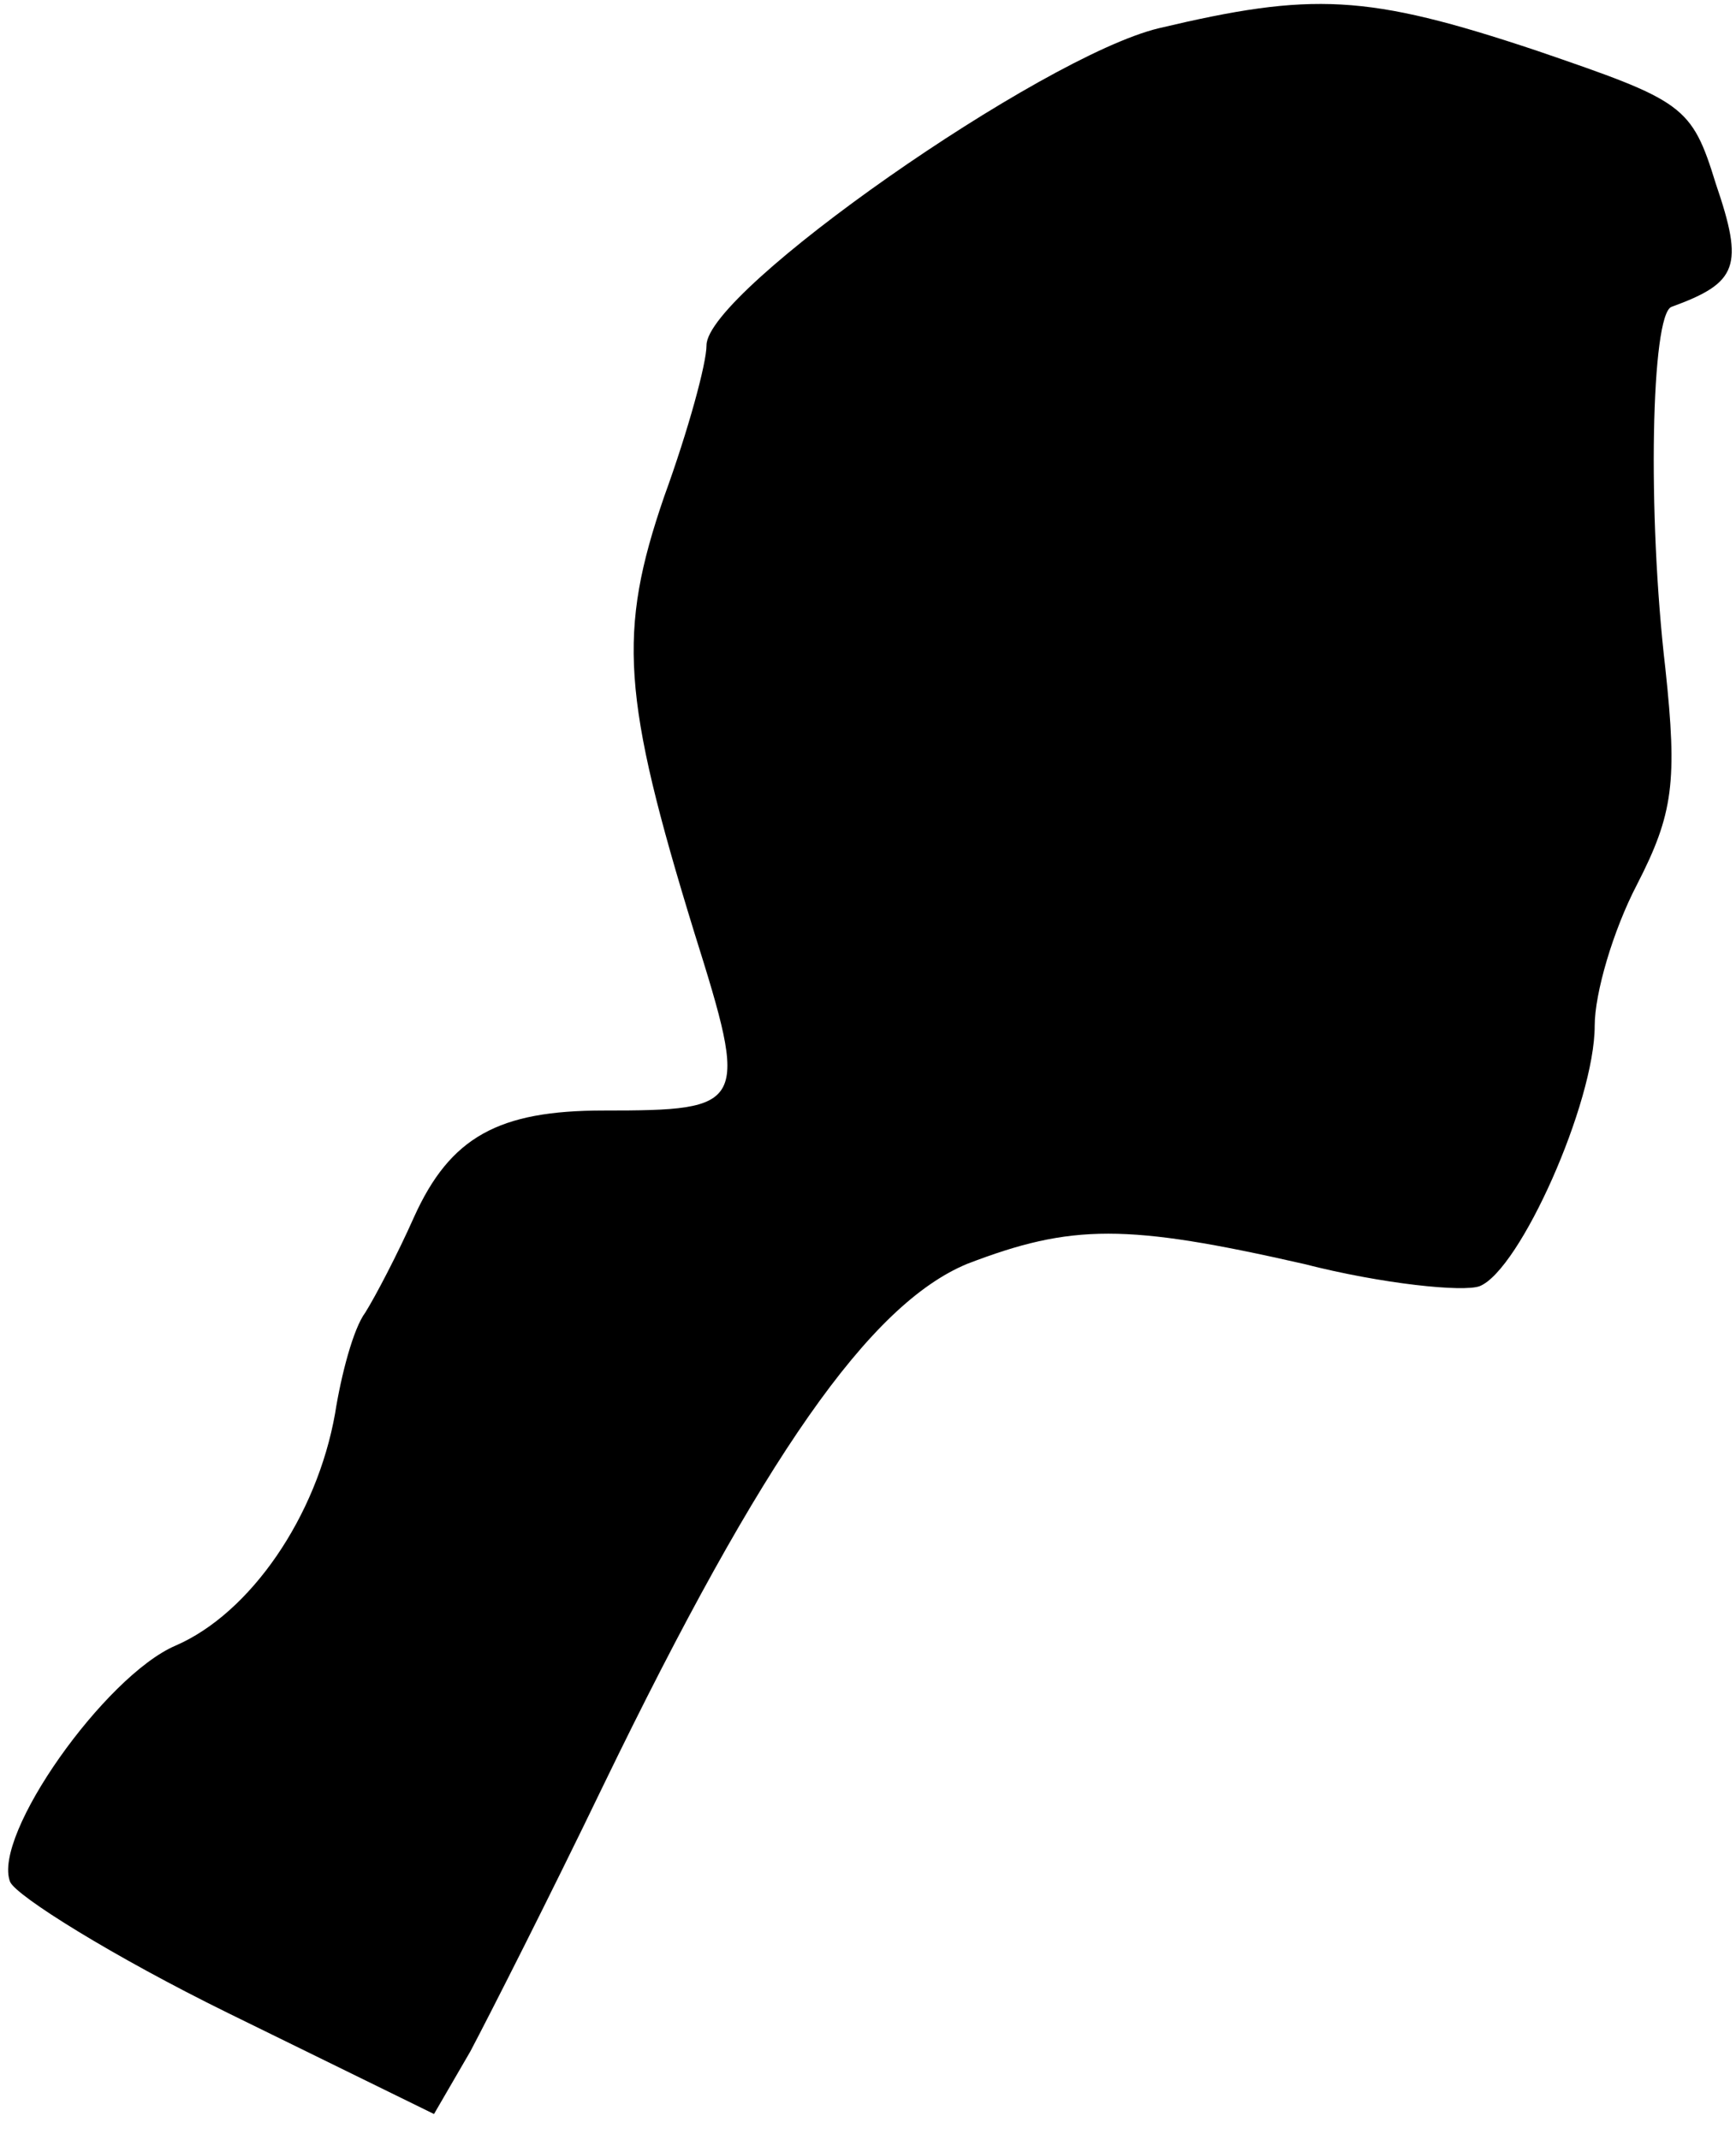 <?xml version="1.0" standalone="no"?>
<!DOCTYPE svg PUBLIC "-//W3C//DTD SVG 20010904//EN"
 "http://www.w3.org/TR/2001/REC-SVG-20010904/DTD/svg10.dtd">
<svg version="1.0" xmlns="http://www.w3.org/2000/svg"
 width="86pt" height="106pt" viewBox="0 0 86 106"
 preserveAspectRatio="xMidYMid meet">
<g transform="translate(0,106) scale(0.1,-0.1)"
fill="#000000" stroke="none">
<path fill="#000000" stroke="none" d="M574 1046 c-58 -14 -224 -130 -224
-157 0 -9 -9 -42 -21 -75 -23 -67 -21 -99 15 -216 27 -86 26 -88 -45 -88 -52
0 -76 -13 -94 -53 -8 -18 -19 -39 -24 -47 -6 -8 -12 -31 -15 -50 -9 -51 -42
-99 -79 -115 -35 -15 -91 -94 -82 -117 3 -7 51 -37 108 -65 l102 -50 18 31 c9
17 39 76 66 132 79 163 132 238 180 258 52 20 79 20 167 0 39 -10 79 -14 87
-11 20 8 57 91 57 129 0 16 9 47 21 70 18 35 20 51 14 107 -9 77 -7 175 3 179
33 12 36 20 22 61 -12 39 -16 41 -89 66 -84 28 -111 29 -187 11z"/>
</g>
</svg>

